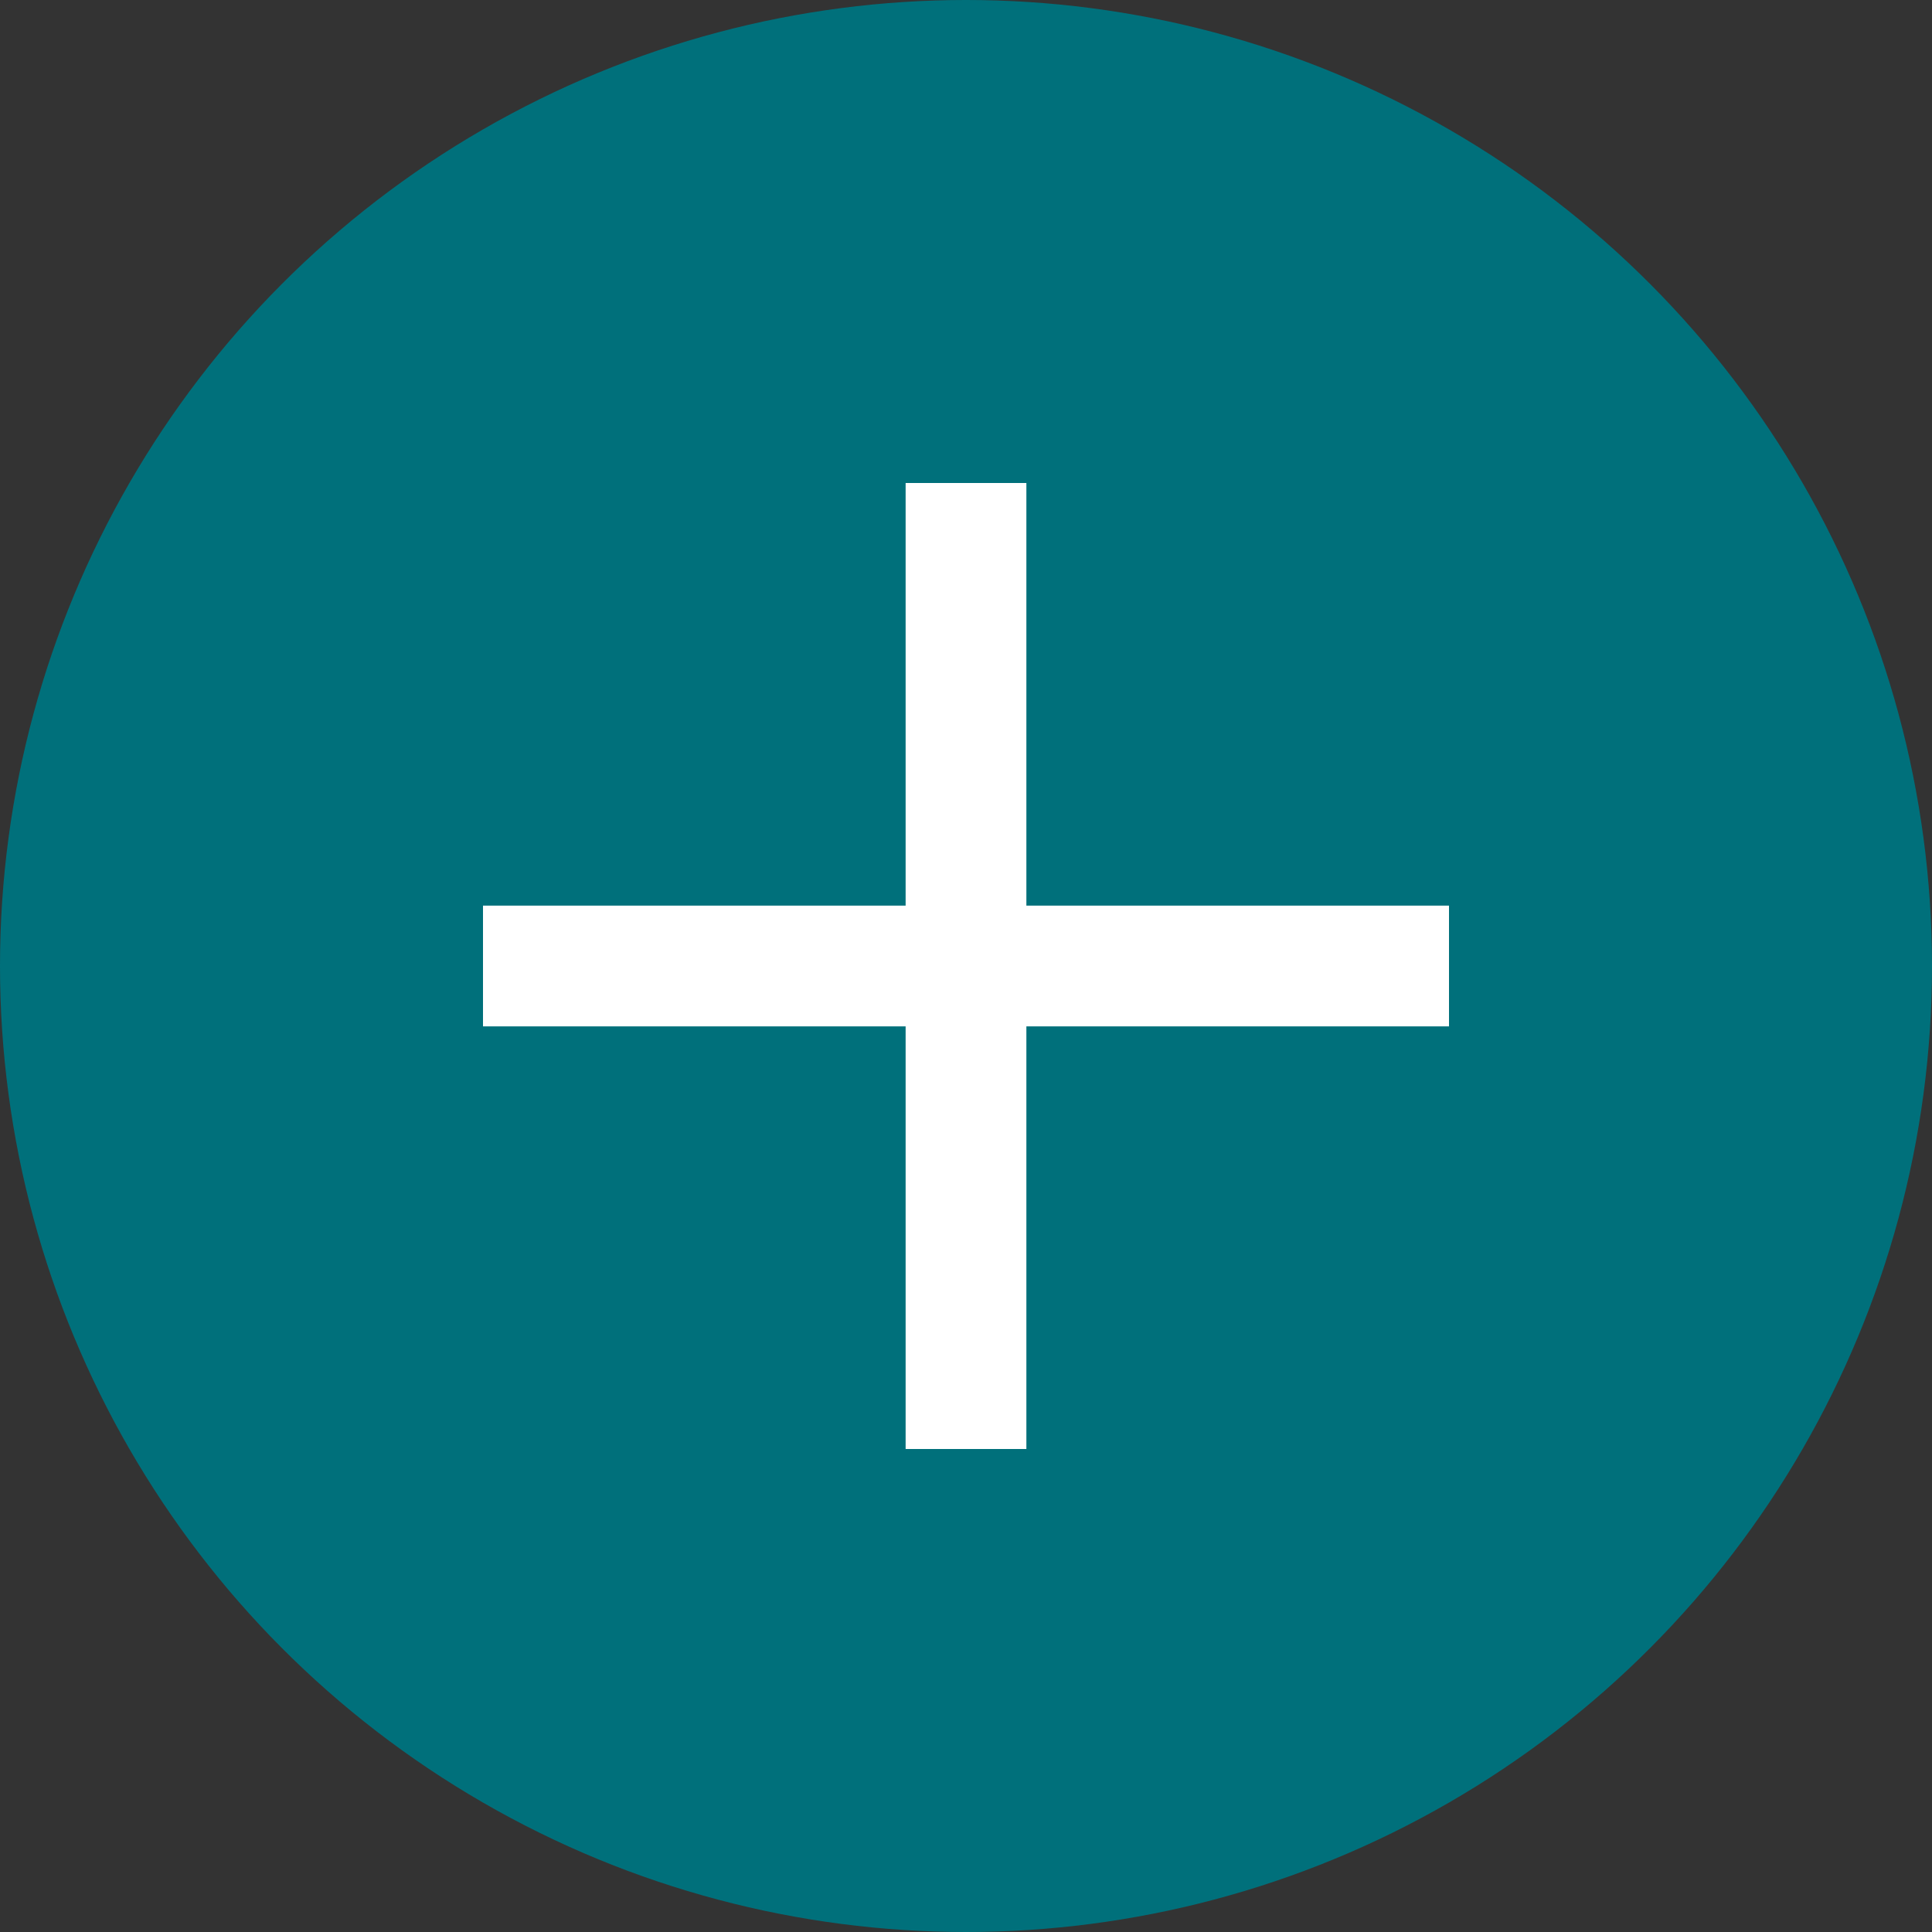 <svg width="16" height="16" viewBox="0 0 16 16" fill="none" xmlns="http://www.w3.org/2000/svg">
<rect x="0" y="0" width="16" height="16" fill="#333333" stroke="none"/>
<circle cx="8" cy="8" r="8" fill="#00707B"/>
<path d="M4 8H12" stroke="white"/>
<path d="M8 12V4" stroke="white"/>
</svg>
